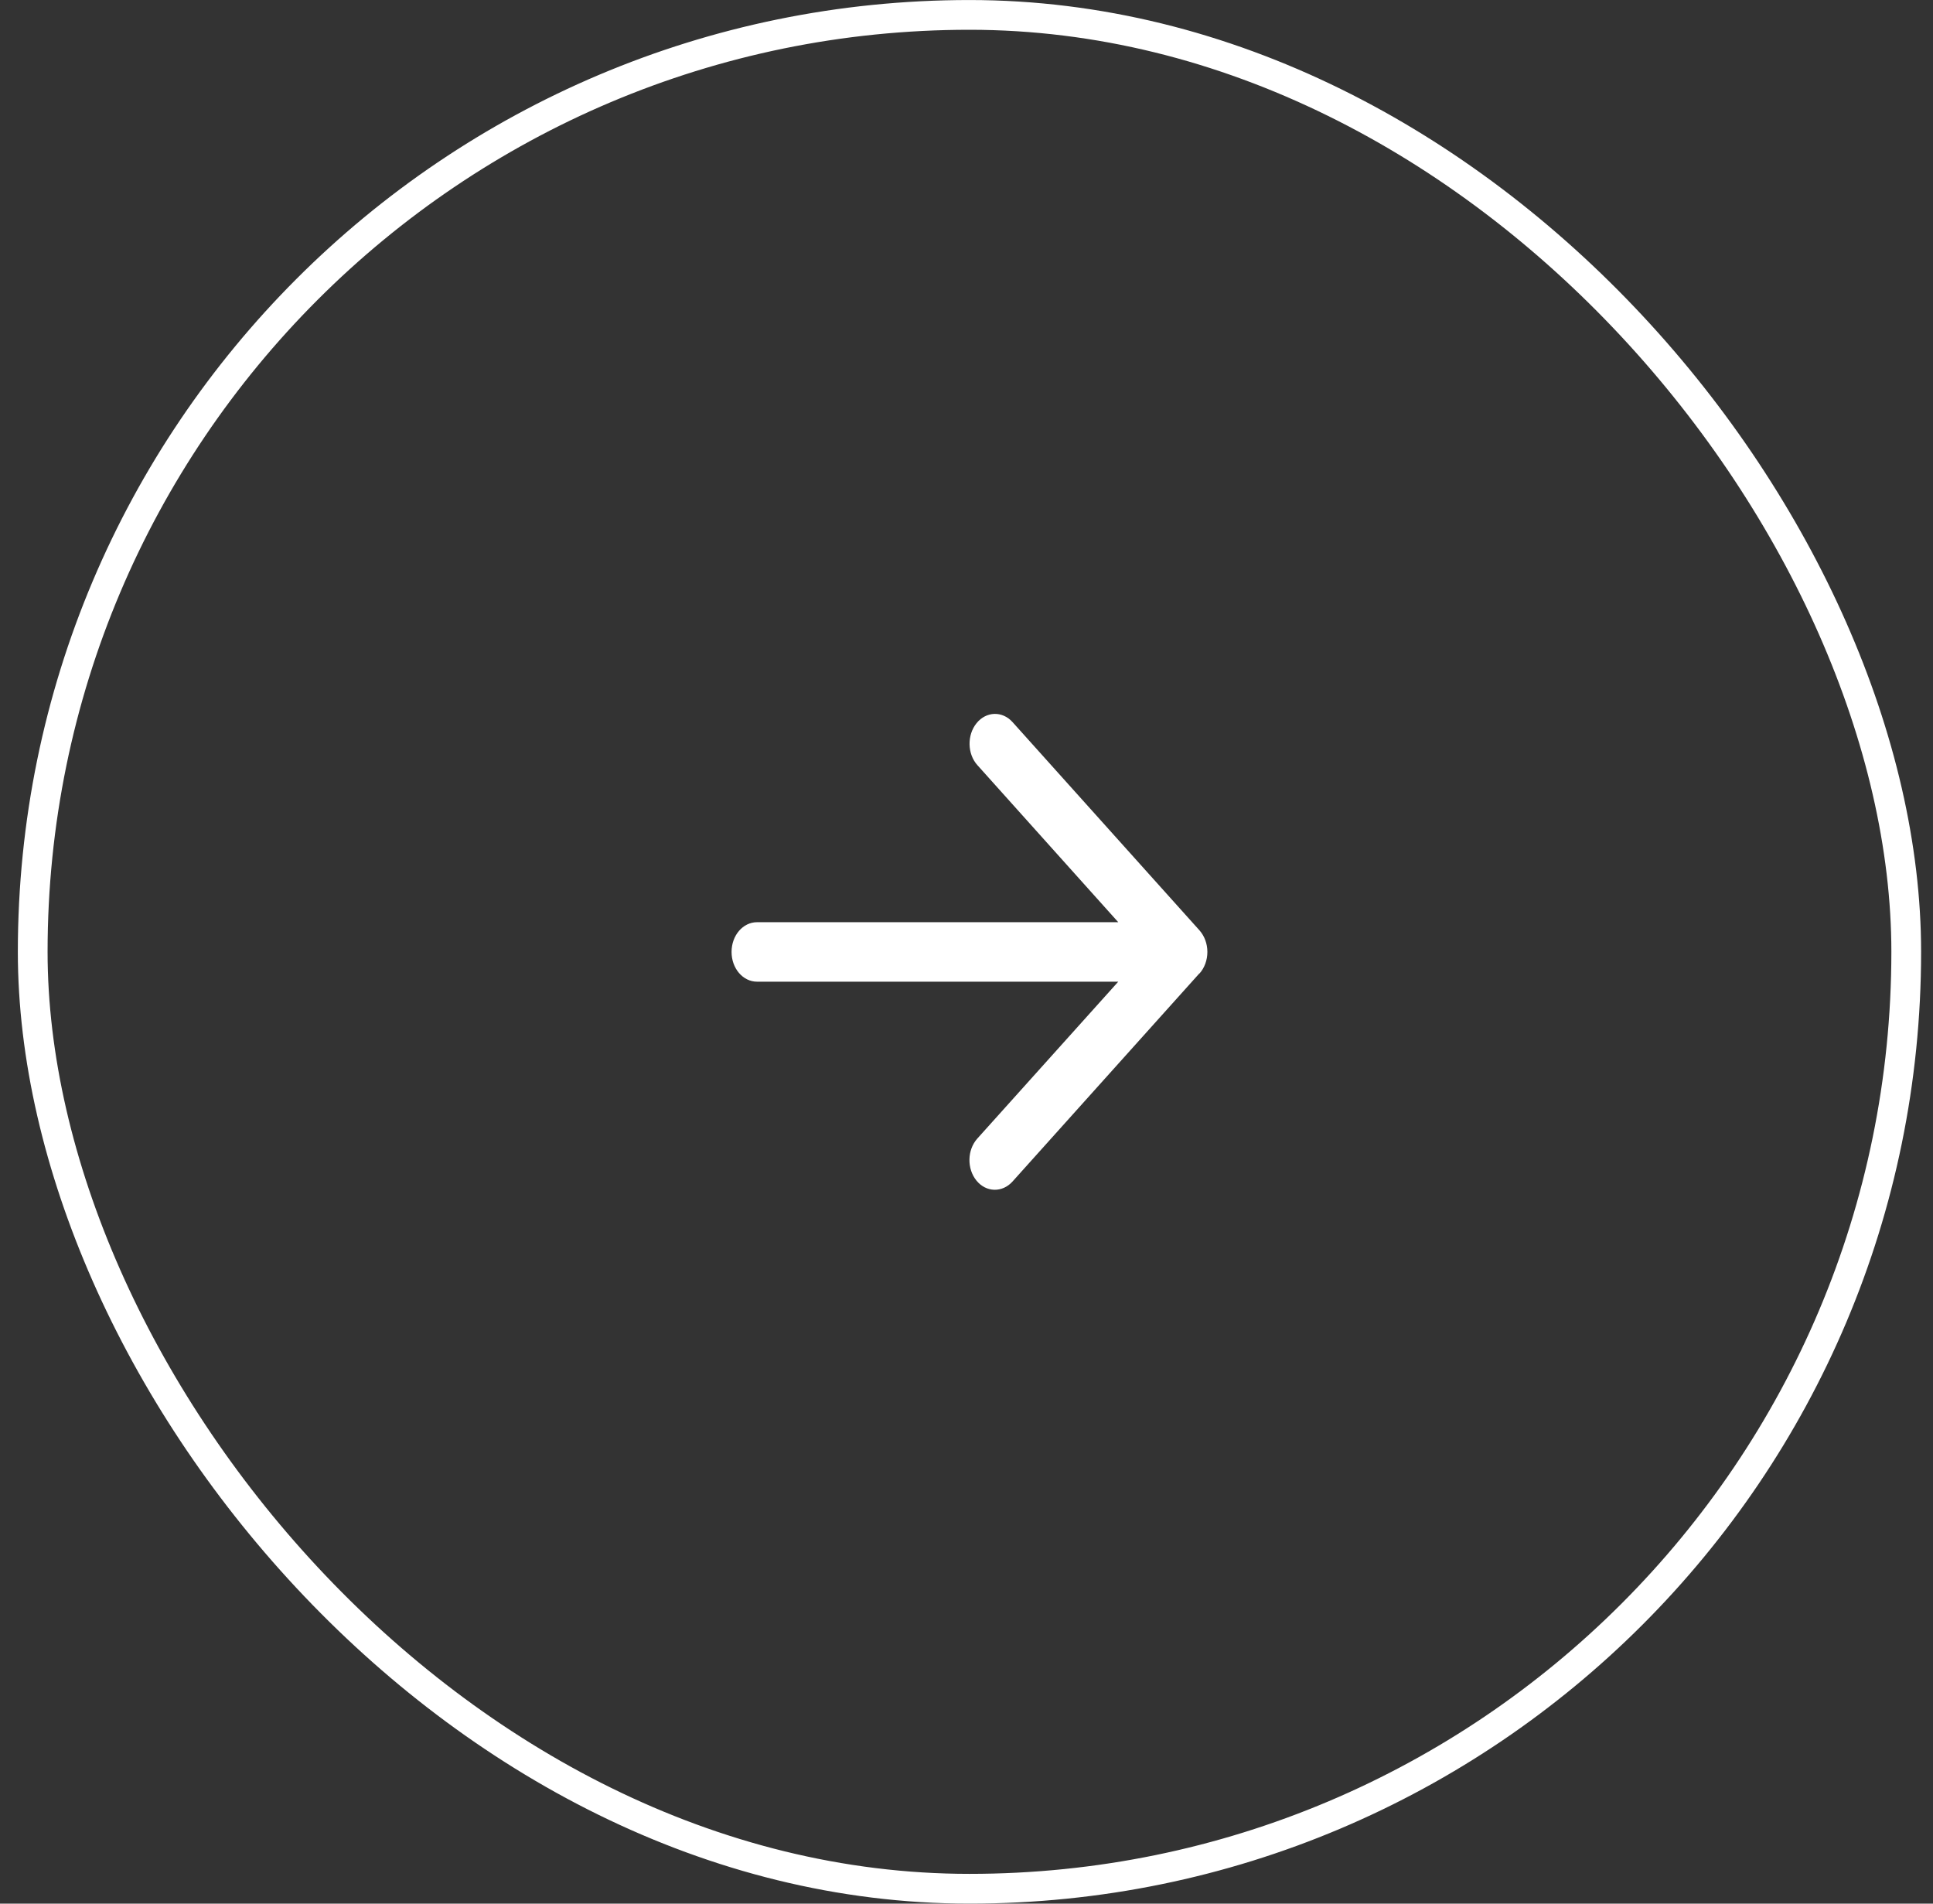 <svg width="65" height="64" viewBox="0 0 65 64" fill="none" xmlns="http://www.w3.org/2000/svg">
<rect x="0" y="0" width="65" height="64" fill="#333333" stroke="none"/>
<rect x="1.1" y="0.501" width="63" height="62.998" rx="31.499" stroke="white"/>
<path d="M40.335 32.729C40.503 32.541 40.6 32.279 40.6 32.004C40.6 31.729 40.503 31.47 40.335 31.279L34.05 24.279C33.707 23.895 33.164 23.912 32.839 24.312C32.514 24.712 32.525 25.346 32.867 25.725L37.603 31.004H25.457C24.982 31.004 24.6 31.449 24.6 32.004C24.6 32.558 24.982 33.004 25.457 33.004H37.603L32.864 38.278C32.521 38.662 32.51 39.291 32.835 39.691C33.16 40.091 33.703 40.103 34.046 39.724L40.332 32.724L40.335 32.729Z" fill="white"/>
</svg>
